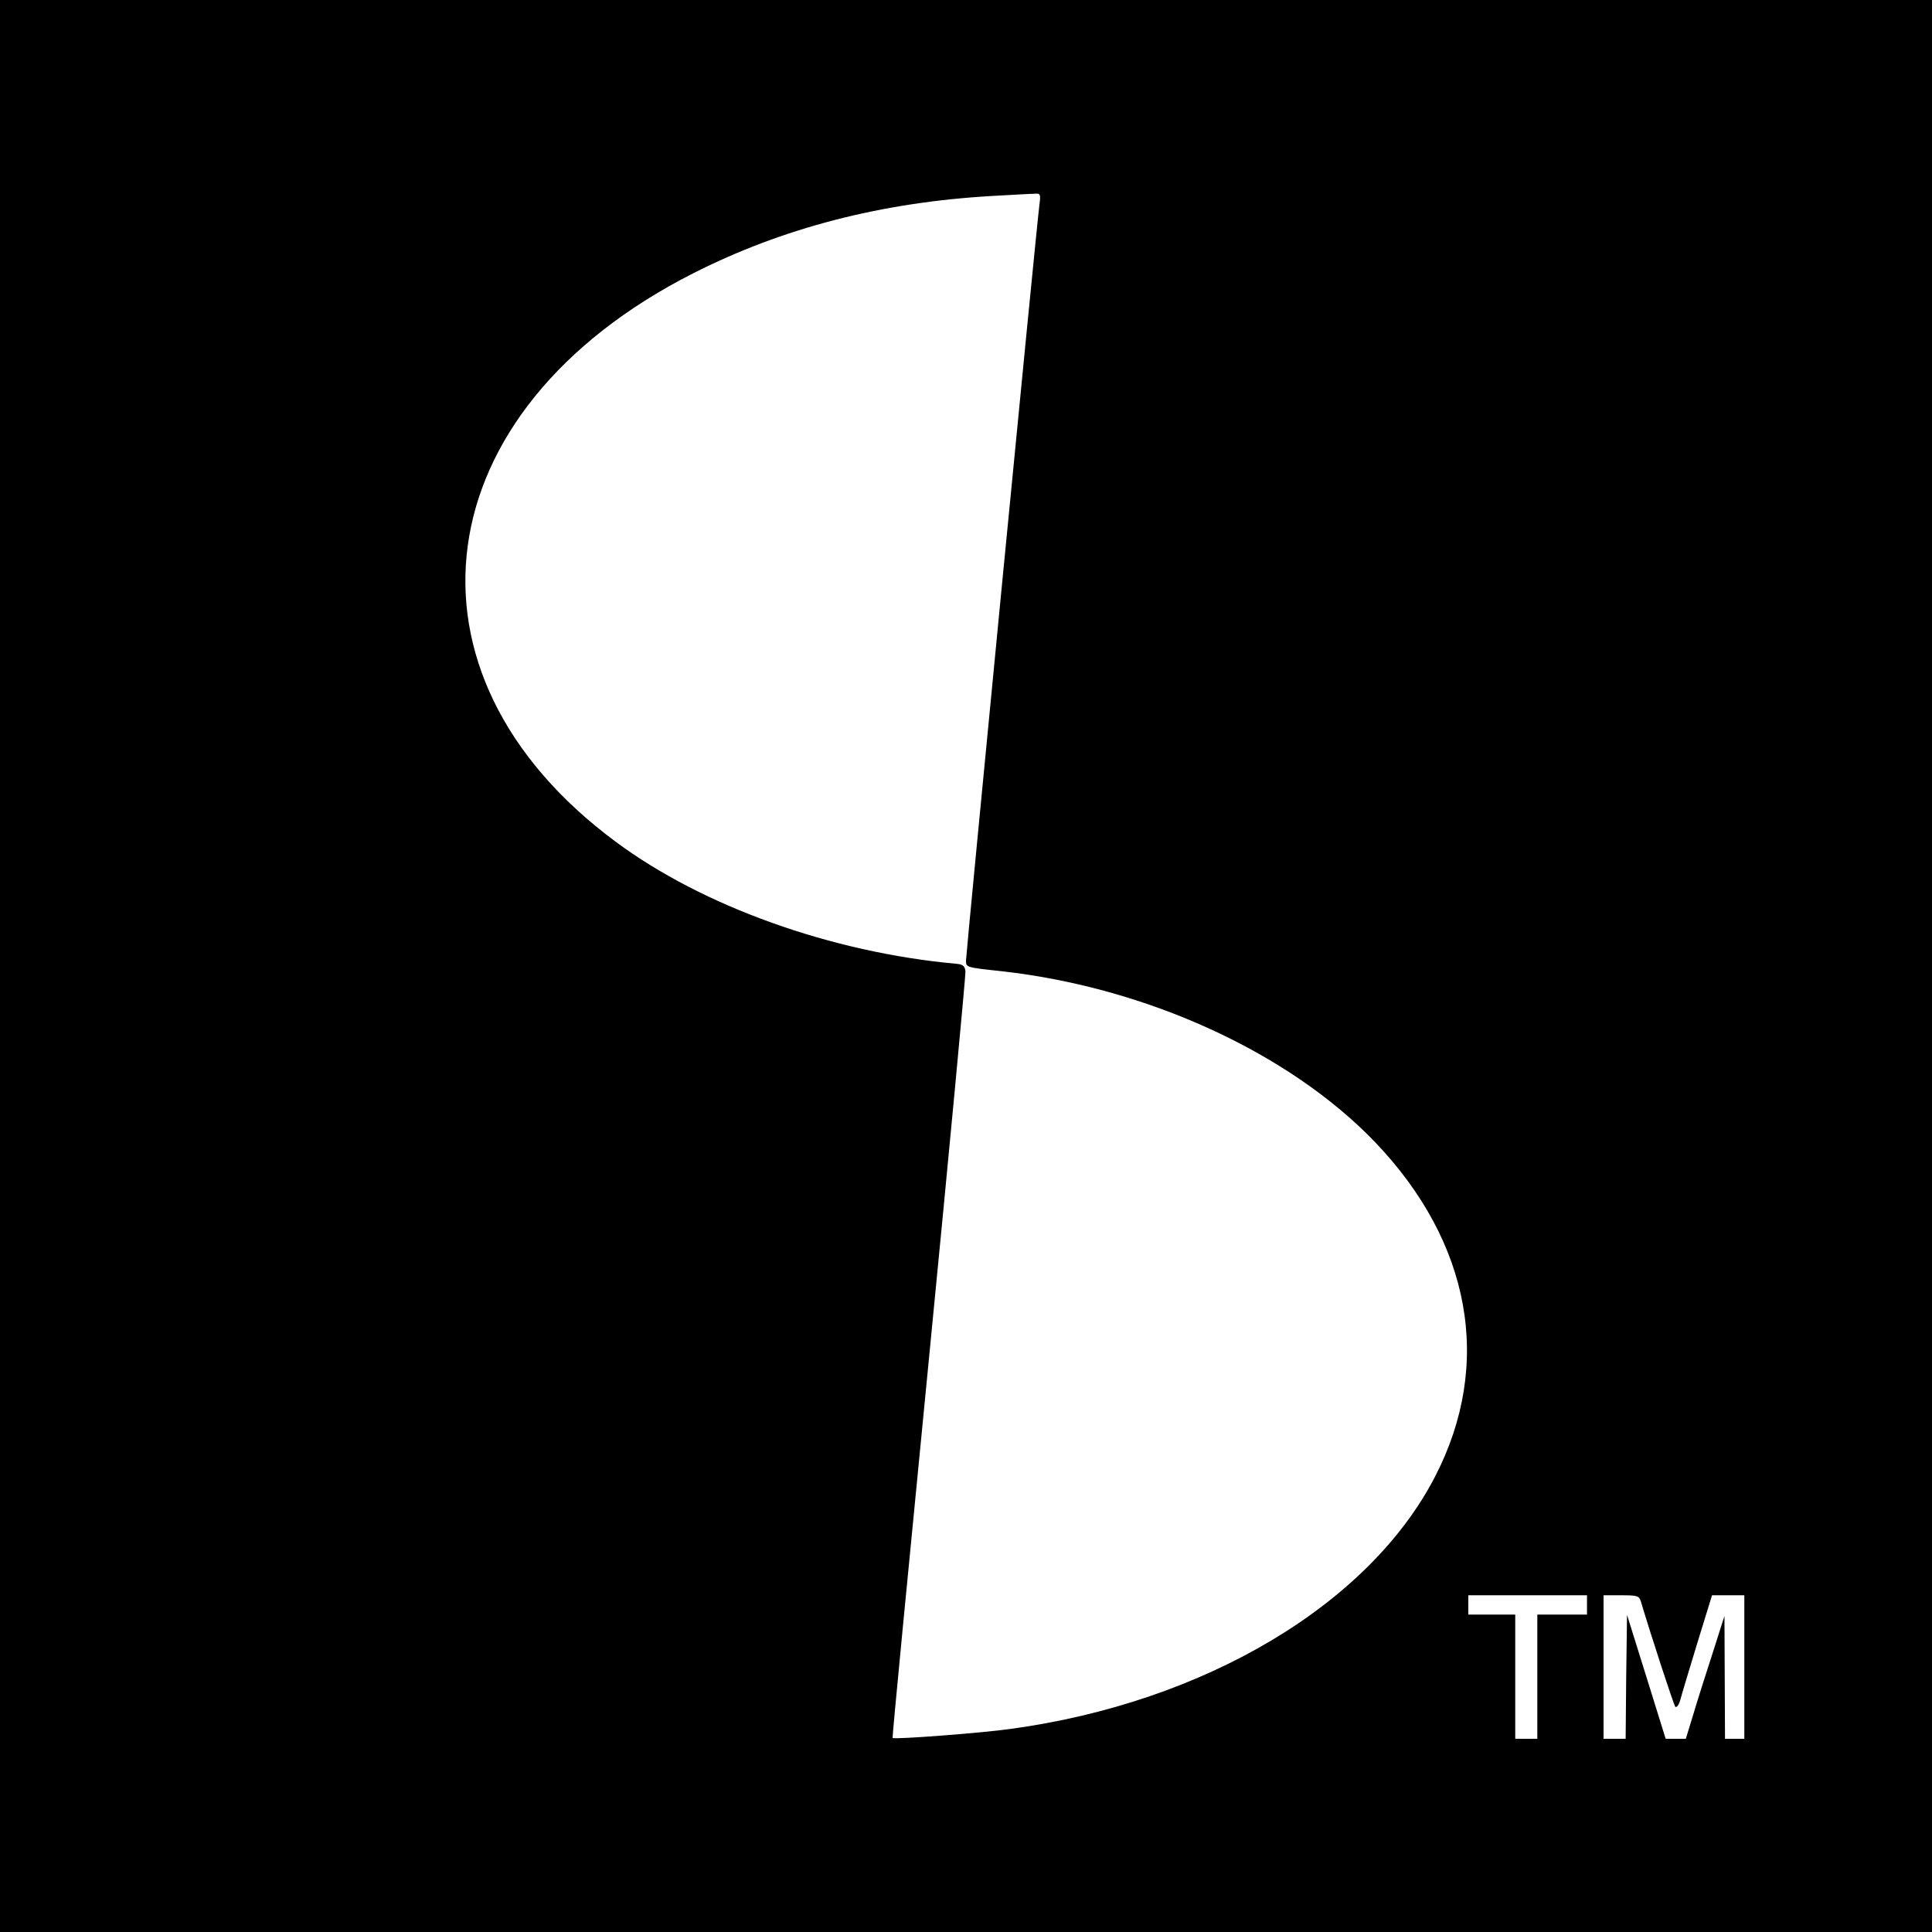 <?xml version="1.0" standalone="no"?>
<!DOCTYPE svg PUBLIC "-//W3C//DTD SVG 20010904//EN"
 "http://www.w3.org/TR/2001/REC-SVG-20010904/DTD/svg10.dtd">
<svg version="1.0" xmlns="http://www.w3.org/2000/svg"
 width="700pt" height="700pt" viewBox="0 0 700 700"
 preserveAspectRatio="xMidYMid meet">
<g transform="translate(0,700) scale(0.1,-0.1)"
fill="#000000" stroke="none">
<path d="M0 3500 l0 -3500 3500 0 3500 0 0 3500 0 3500 -3500 0 -3500 0 0
-3500z m3766 2758 c-9 -63 -266 -2714 -266 -2738 0 -25 -1 -25 130 -39 526
-59 1040 -295 1351 -618 349 -364 429 -805 219 -1212 -239 -464 -835 -819
-1537 -915 -104 -15 -423 -39 -429 -33 -2 1 58 621 132 1377 74 756 133 1386
132 1400 -2 20 -9 26 -33 28 -452 41 -919 208 -1234 442 -826 612 -697 1563
279 2059 325 165 683 258 1085 281 72 4 140 8 153 8 22 2 23 -1 18 -40z m1984
-5073 l0 -35 -90 0 -90 0 0 -225 0 -225 -40 0 -40 0 0 225 0 225 -85 0 -85 0
0 35 0 35 215 0 215 0 0 -35z m195 13 c38 -127 119 -375 125 -382 5 -4 13 7
18 25 5 19 33 112 62 207 l53 172 59 0 58 0 0 -260 0 -260 -35 0 -35 0 -1 223
-1 222 -43 -135 c-24 -74 -56 -174 -70 -222 l-27 -88 -37 0 -36 0 -70 225 -70
224 -3 -224 -2 -225 -40 0 -40 0 0 260 0 260 64 0 c58 0 65 -2 71 -22z"/>
</g>
</svg>
